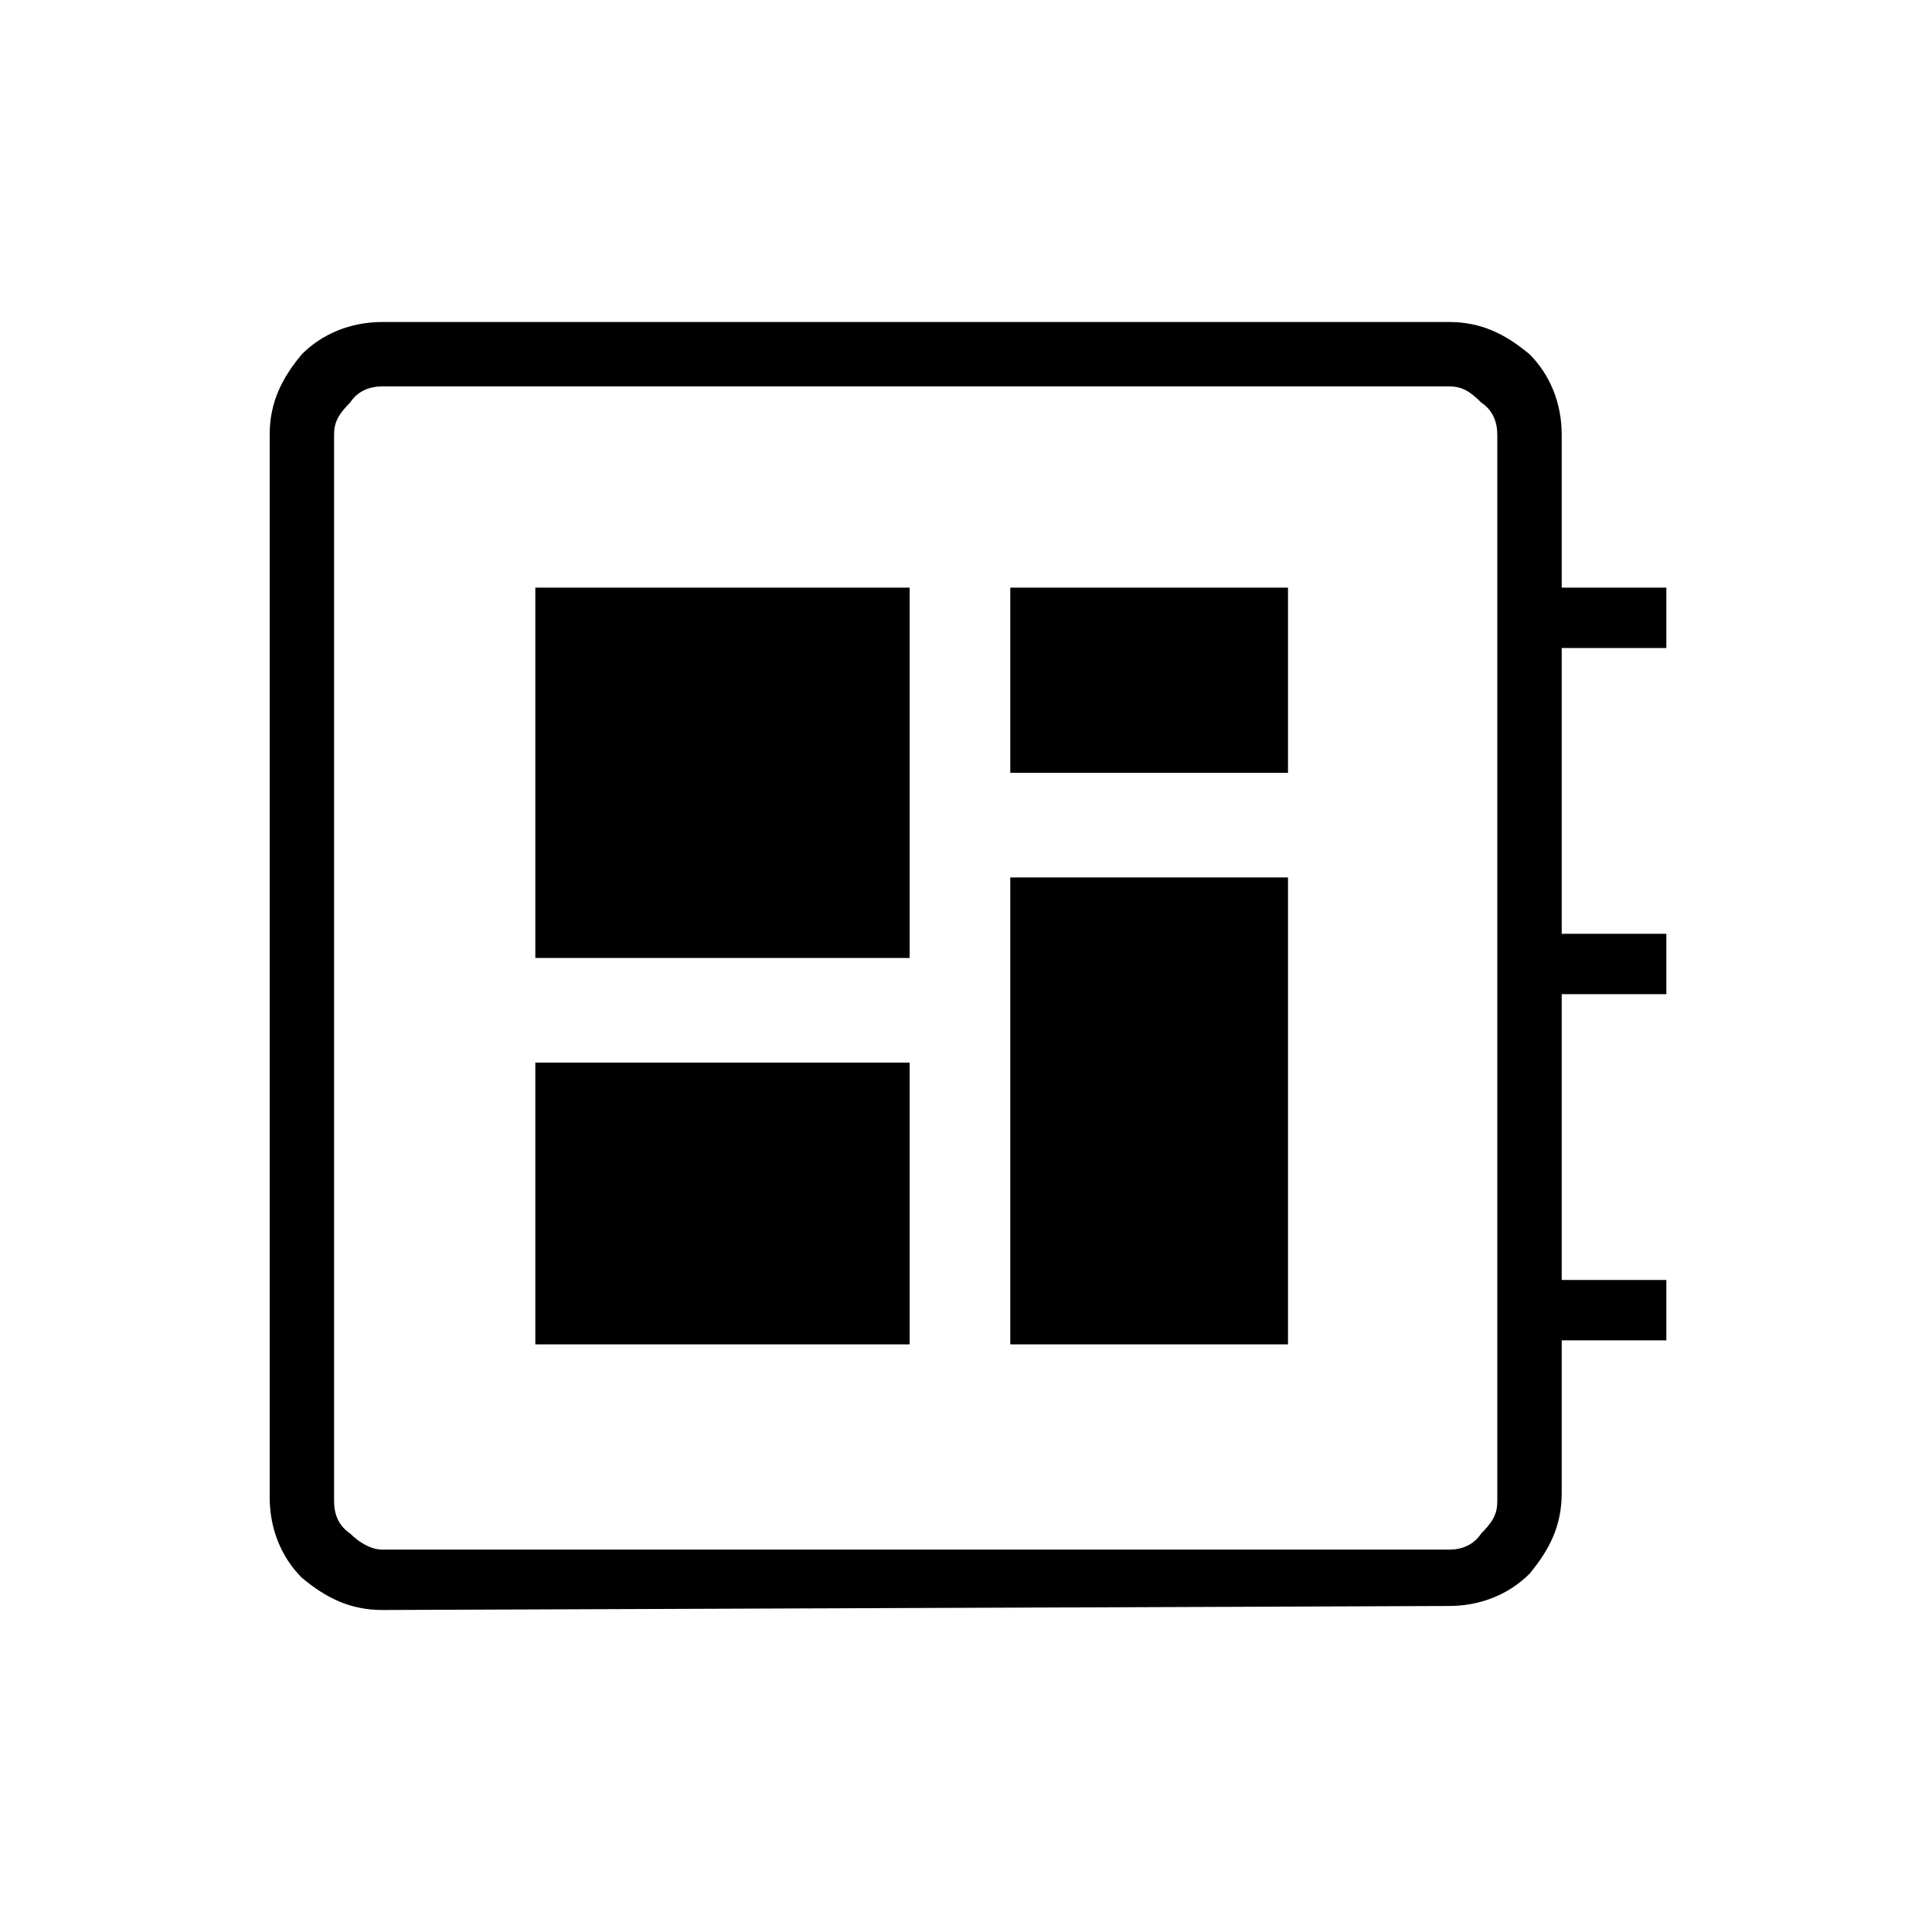 <?xml version="1.0" encoding="utf-8"?>
<!-- Generator: Adobe Illustrator 26.3.1, SVG Export Plug-In . SVG Version: 6.00 Build 0)  -->
<svg version="1.1" id="Слой_1" xmlns="http://www.w3.org/2000/svg" xmlns:xlink="http://www.w3.org/1999/xlink" x="0px" y="0px"
	 viewBox="0 0 48 48" style="enable-background:new 0 0 48 48;" xml:space="preserve">
<path d="M9.5,40c-0.8,0-1.4-0.3-2-0.8c-0.5-0.5-0.8-1.2-0.8-2V10.8c0-0.8,0.3-1.4,0.8-2C8,8.3,8.7,8,9.5,8H36c0.8,0,1.4,0.3,2,0.8
	c0.5,0.5,0.8,1.2,0.8,2v3.8h2.6v1.5h-2.6v7.1h2.6v1.5h-2.6v7.1h2.6v1.5h-2.6v3.8c0,0.8-0.3,1.4-0.8,2c-0.5,0.5-1.2,0.8-2,0.8L9.5,40
	L9.5,40z M9.5,38.5H36c0.3,0,0.6-0.1,0.8-0.4c0.3-0.3,0.4-0.5,0.4-0.8V10.8c0-0.3-0.1-0.6-0.4-0.8c-0.3-0.3-0.5-0.4-0.8-0.4H9.5
	c-0.3,0-0.6,0.1-0.8,0.4c-0.3,0.3-0.4,0.5-0.4,0.8v26.5c0,0.3,0.1,0.6,0.4,0.8C8.9,38.3,9.2,38.5,9.5,38.5z M13.3,33.4h9.3v-7h-9.3
	V33.4z M25.1,19.2H32v-4.6h-6.9V19.2z M13.3,23.8h9.3v-9.2h-9.3C13.3,14.6,13.3,23.8,13.3,23.8z M25.1,33.4H32V21.8h-6.9V33.4z
	 M8.2,9.5v28.9V9.5z"/>
</svg>
